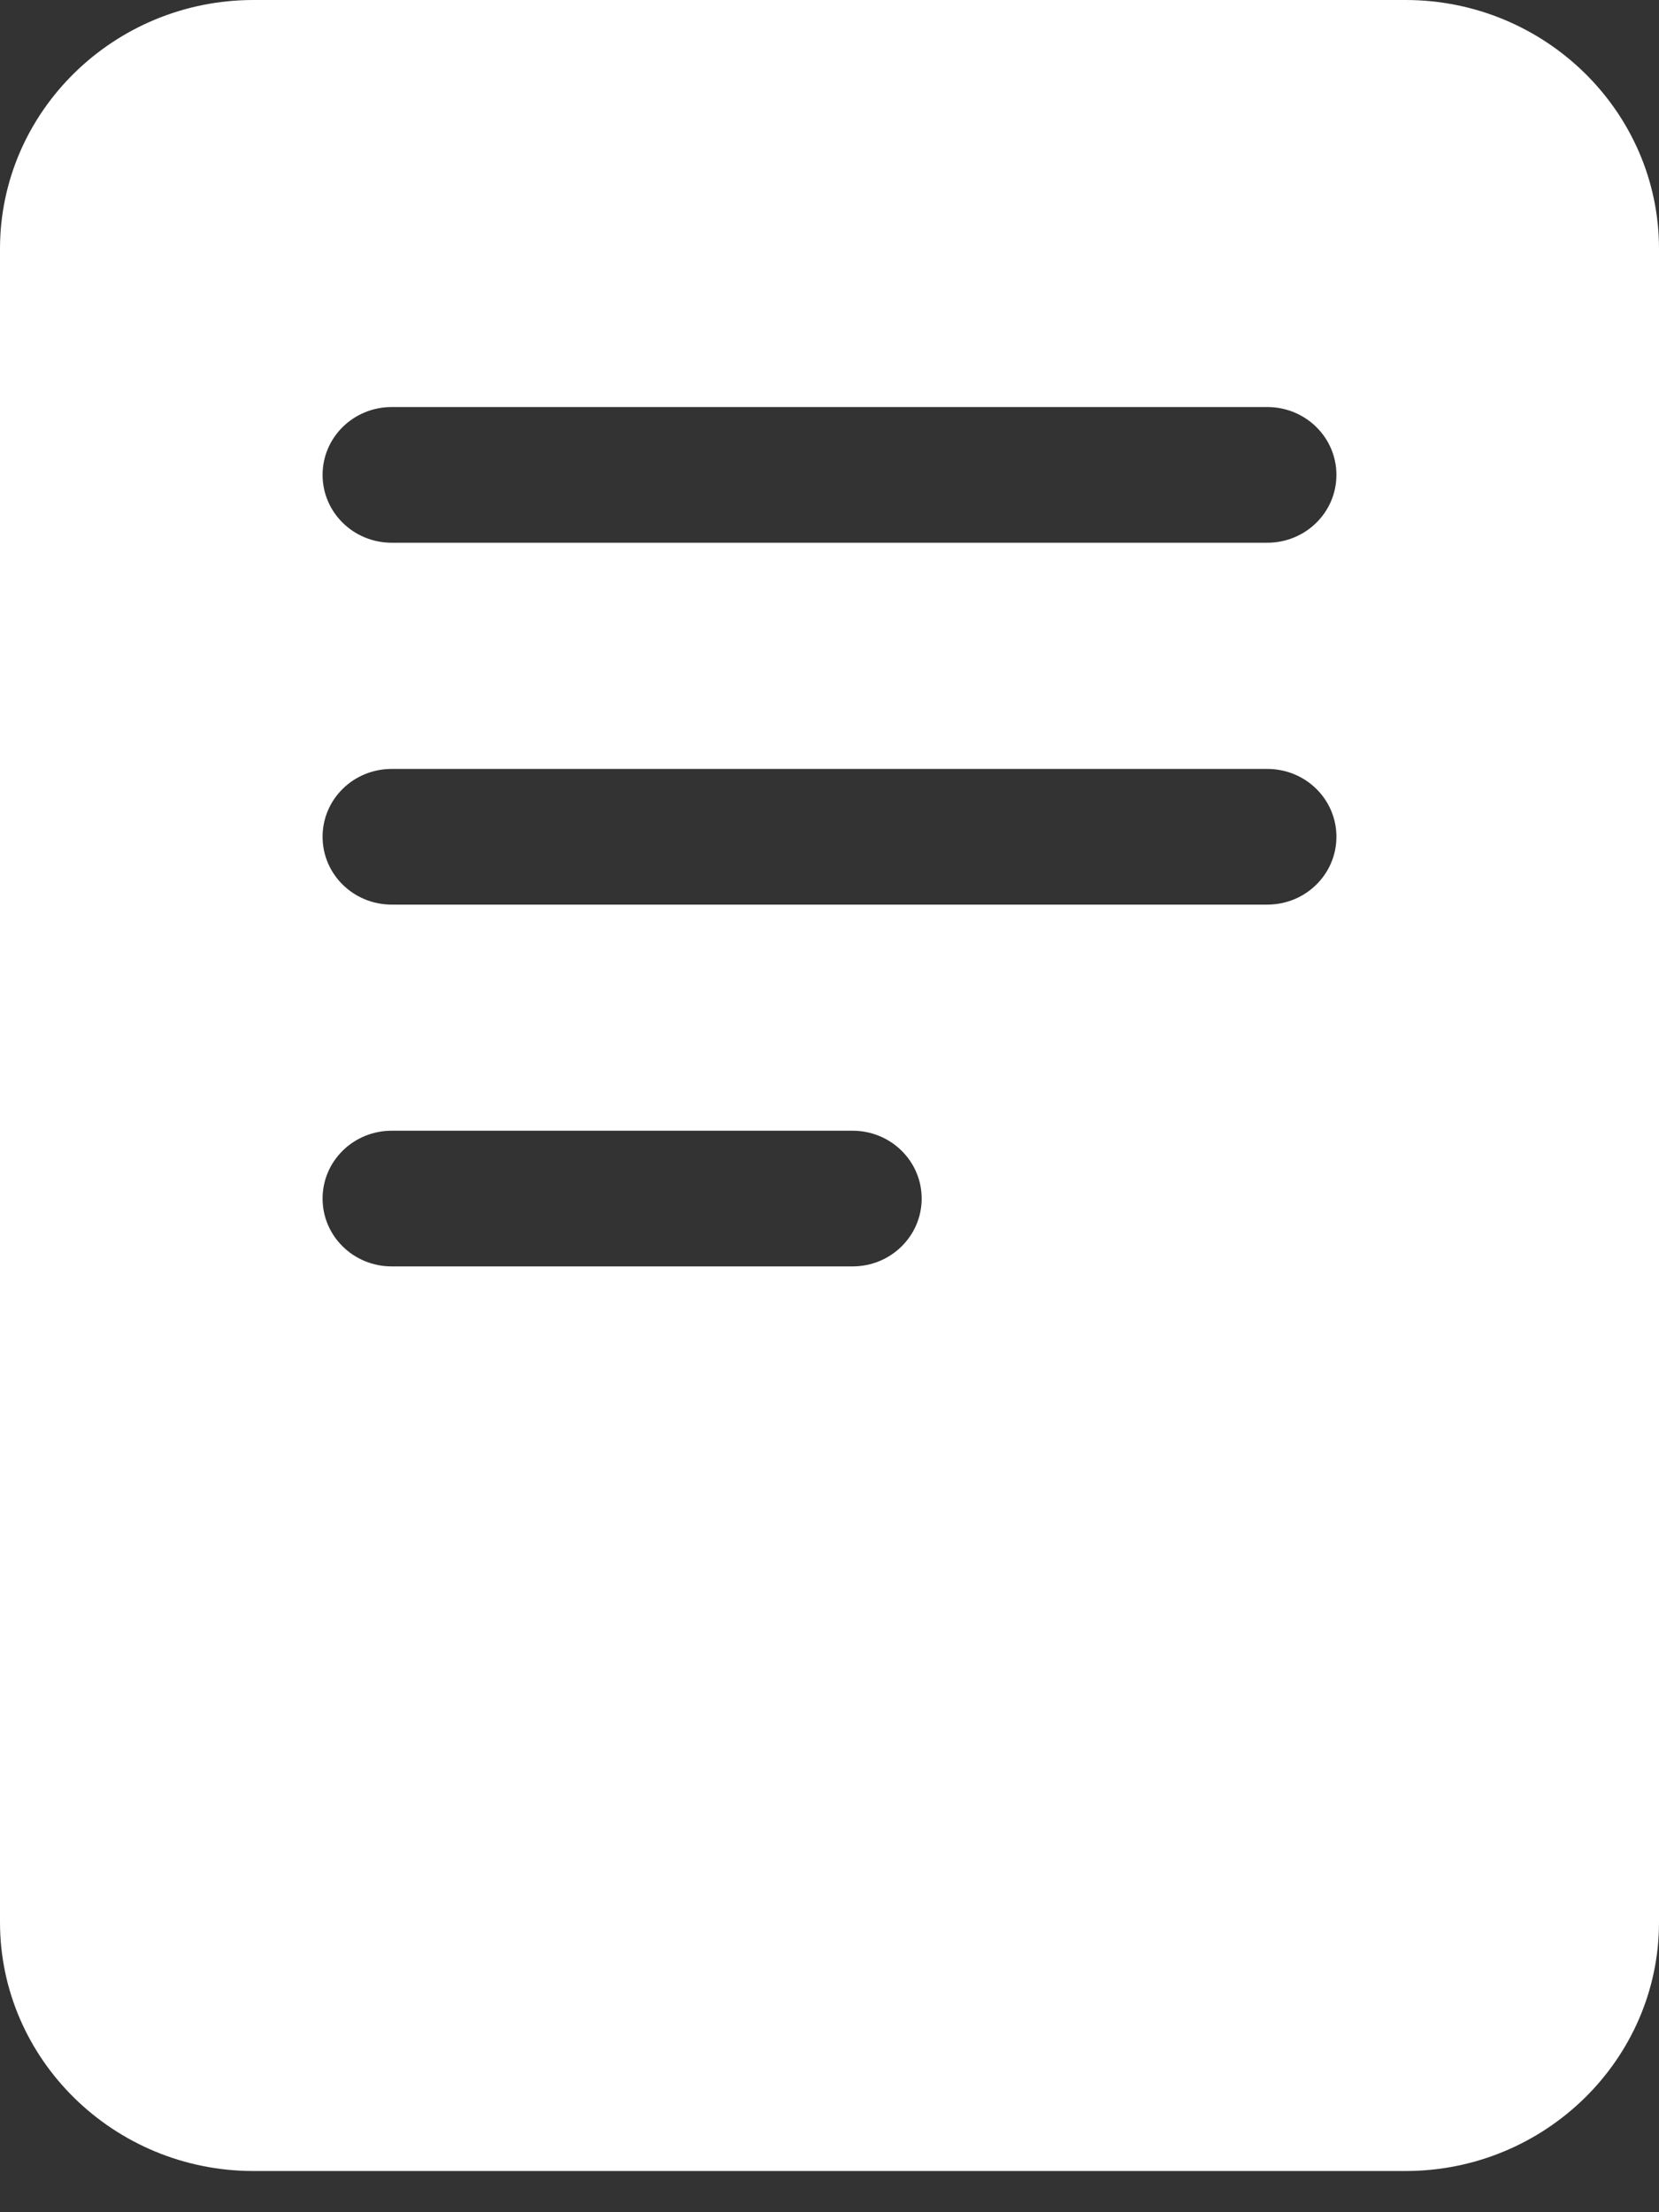 <svg width="18" height="24" viewBox="0 0 18 24" fill="none" xmlns="http://www.w3.org/2000/svg">
<rect x="0" y="0" width="18" height="24" fill="#333333" stroke="none"/>
<path d="M15.25 0H2.75C1.235 0 0 1.212 0 2.699V20.854C0 22.341 1.235 23.553 2.75 23.553H15.25C16.765 23.553 18 22.341 18 20.854V2.699C18 1.212 16.765 0 15.25 0ZM9.25 13.739H4.25C3.835 13.739 3.5 13.41 3.5 13.003C3.5 12.596 3.835 12.267 4.25 12.267H9.25C9.665 12.267 10 12.596 10 13.003C10 13.41 9.665 13.739 9.25 13.739ZM13.75 9.814H4.25C3.835 9.814 3.5 9.485 3.5 9.078C3.5 8.67 3.835 8.342 4.25 8.342H13.75C14.165 8.342 14.5 8.67 14.5 9.078C14.5 9.485 14.165 9.814 13.75 9.814ZM13.75 5.888H4.25C3.835 5.888 3.5 5.559 3.5 5.152C3.5 4.745 3.835 4.416 4.25 4.416H13.75C14.165 4.416 14.5 4.745 14.5 5.152C14.5 5.559 14.165 5.888 13.75 5.888Z" fill="white"/>
</svg>
